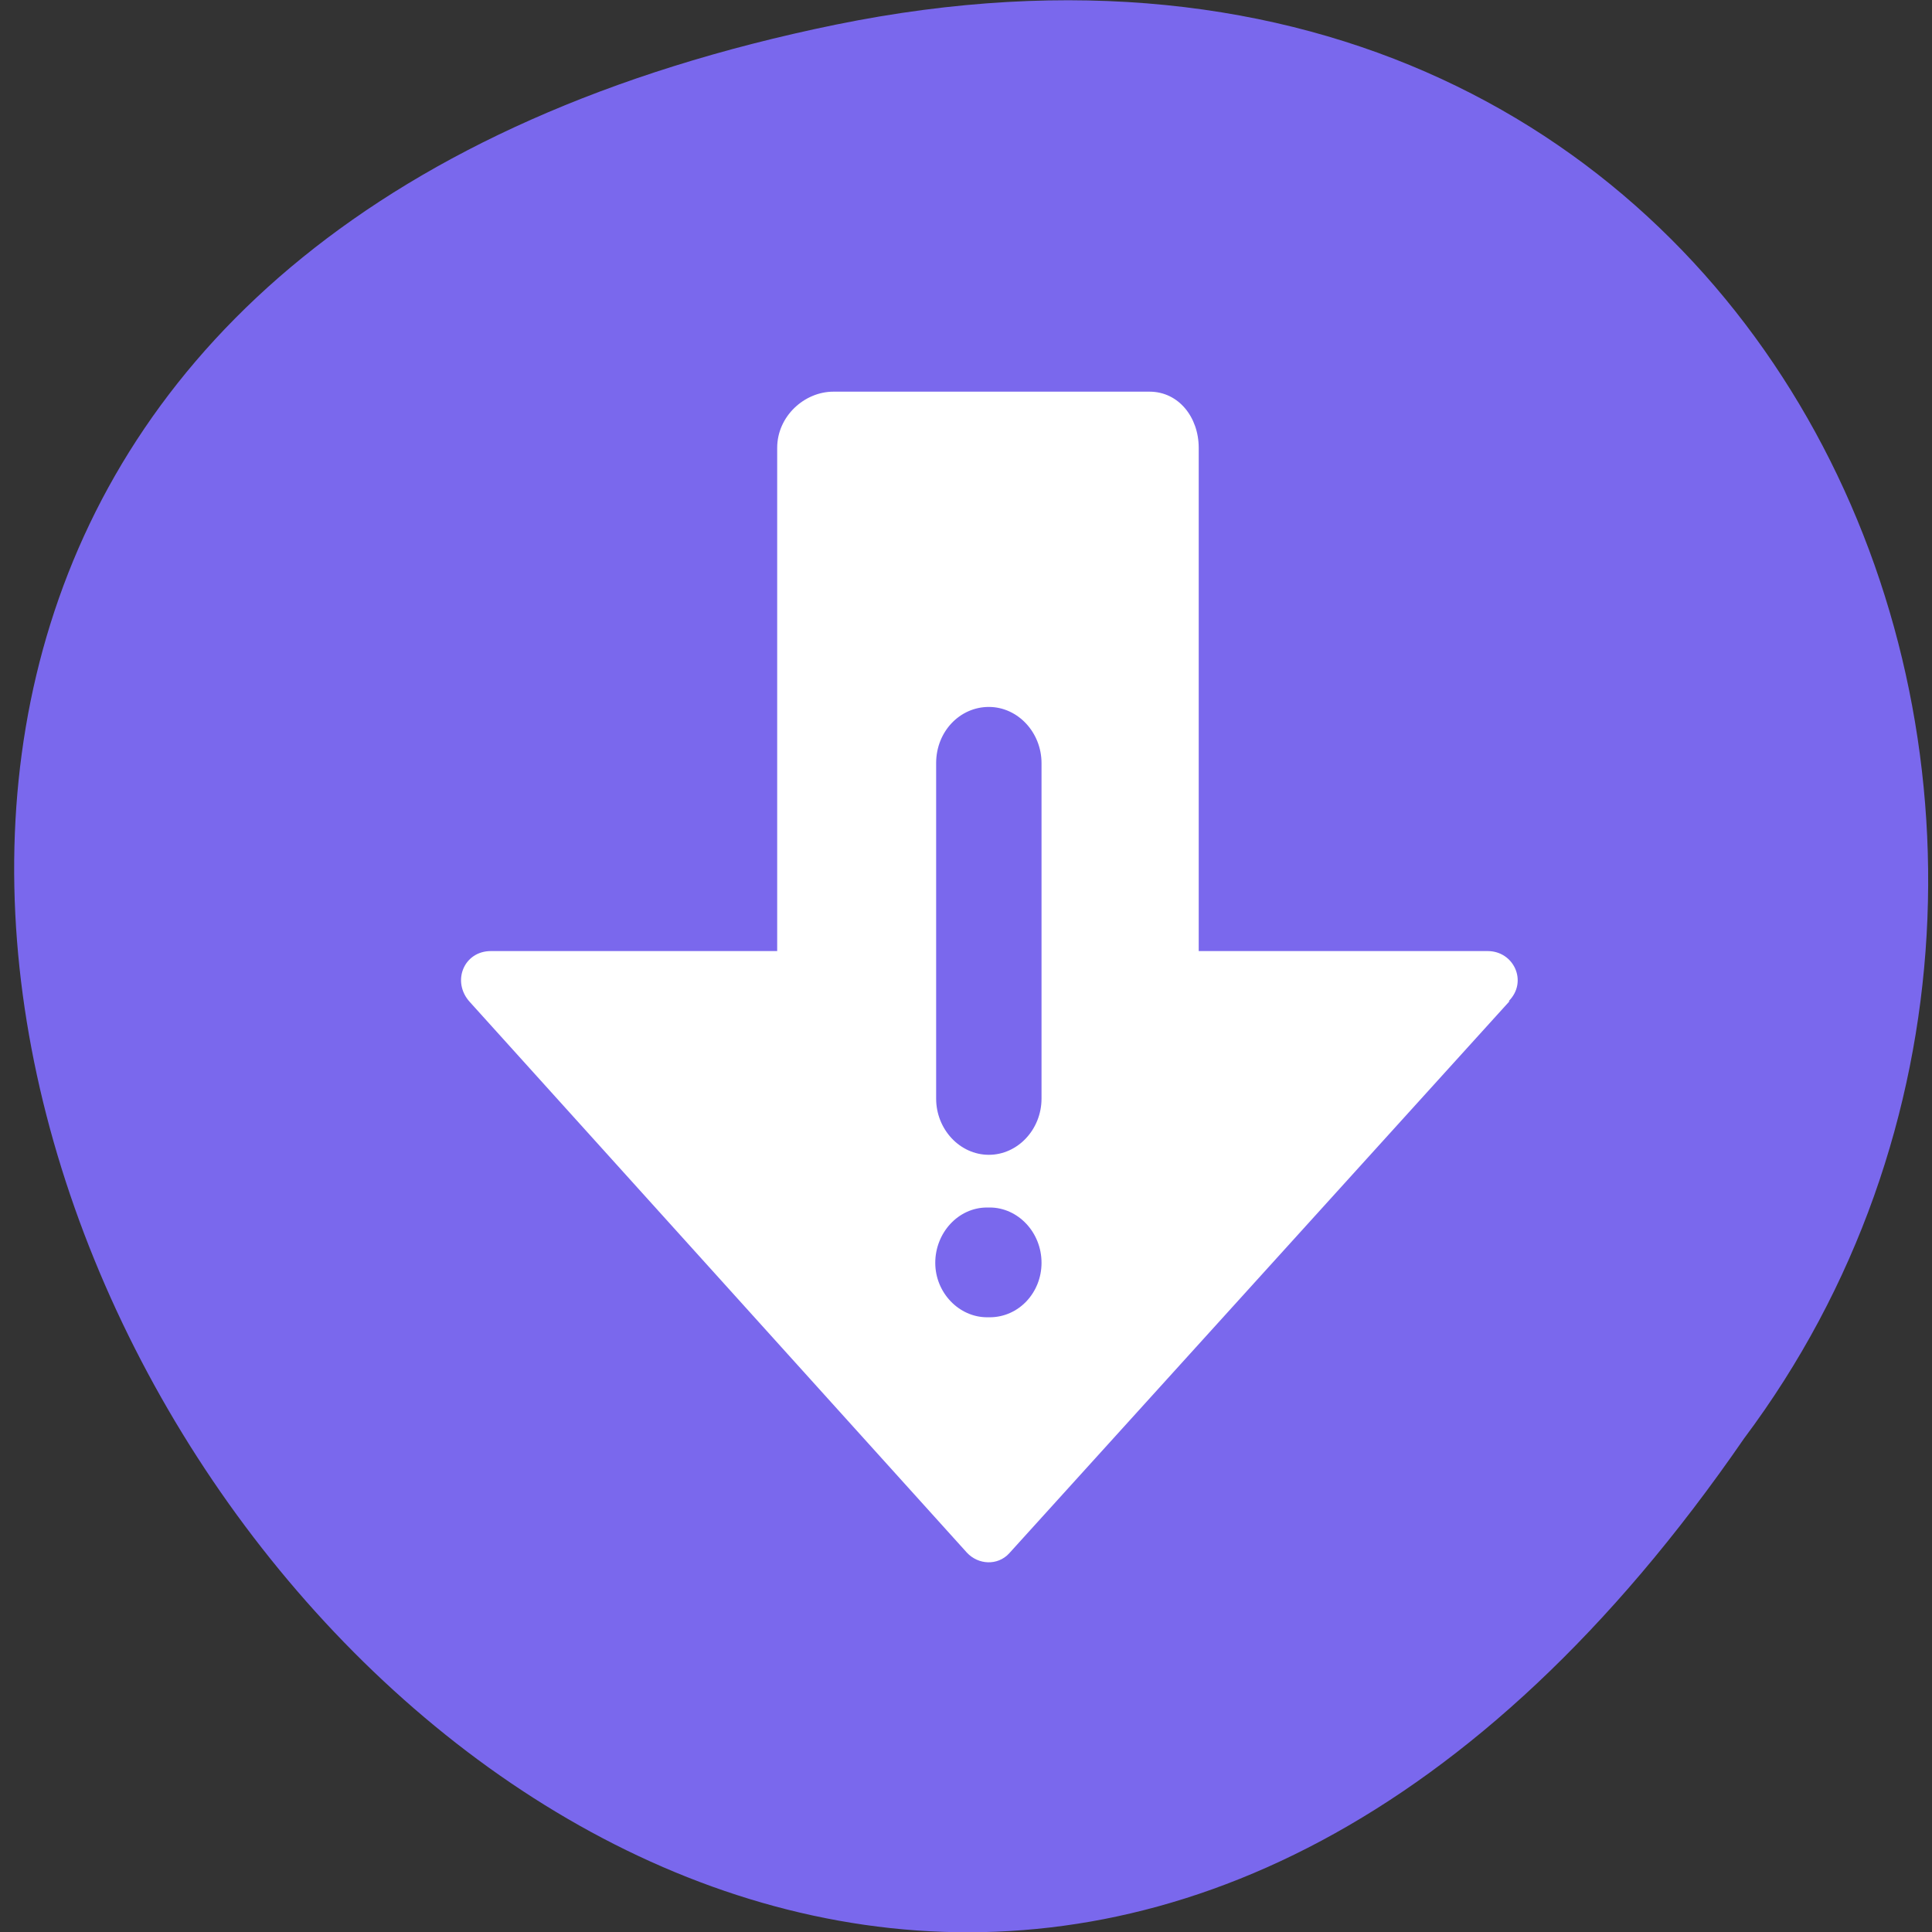 <svg xmlns="http://www.w3.org/2000/svg" viewBox="0 0 22 22"><rect x="0" y="0" width="22" height="22" fill="#333333" stroke="none"/><path d="m 9.52 0.28 c -20.96 4.29 -1.88 33.85 10.34 16.1 c 5.16 -6.89 0.45 -18.3 -10.34 -16.1" style="fill:#7a68ed"/><path d="m 17.19 11.4 l -5.7 6.29 c -0.13 0.14 -0.35 0.13 -0.48 -0.01 l -5.66 -6.27 c -0.21 -0.23 -0.07 -0.58 0.24 -0.58 h 3.26 v -5.73 c 0 -0.36 0.31 -0.64 0.64 -0.64 h 3.6 c 0.33 0 0.56 0.29 0.56 0.64 v 5.73 h 3.29 c 0.3 0 0.46 0.35 0.24 0.57" style="fill:#fff"/><g style="fill:#7a68ed"><path d="m 11.27 15 h -0.03 c -0.32 0 -0.59 -0.28 -0.59 -0.62 c 0 -0.34 0.26 -0.63 0.59 -0.63 h 0.03 c 0.32 0 0.59 0.28 0.59 0.63 c 0 0.34 -0.26 0.62 -0.59 0.62"/><path d="m 11.86 12.51 c 0 0.35 -0.27 0.64 -0.6 0.64 c -0.33 0 -0.6 -0.29 -0.6 -0.64 v -3.82 c 0 -0.36 0.27 -0.64 0.6 -0.64 c 0.33 0 0.6 0.29 0.6 0.64"/></g></svg>